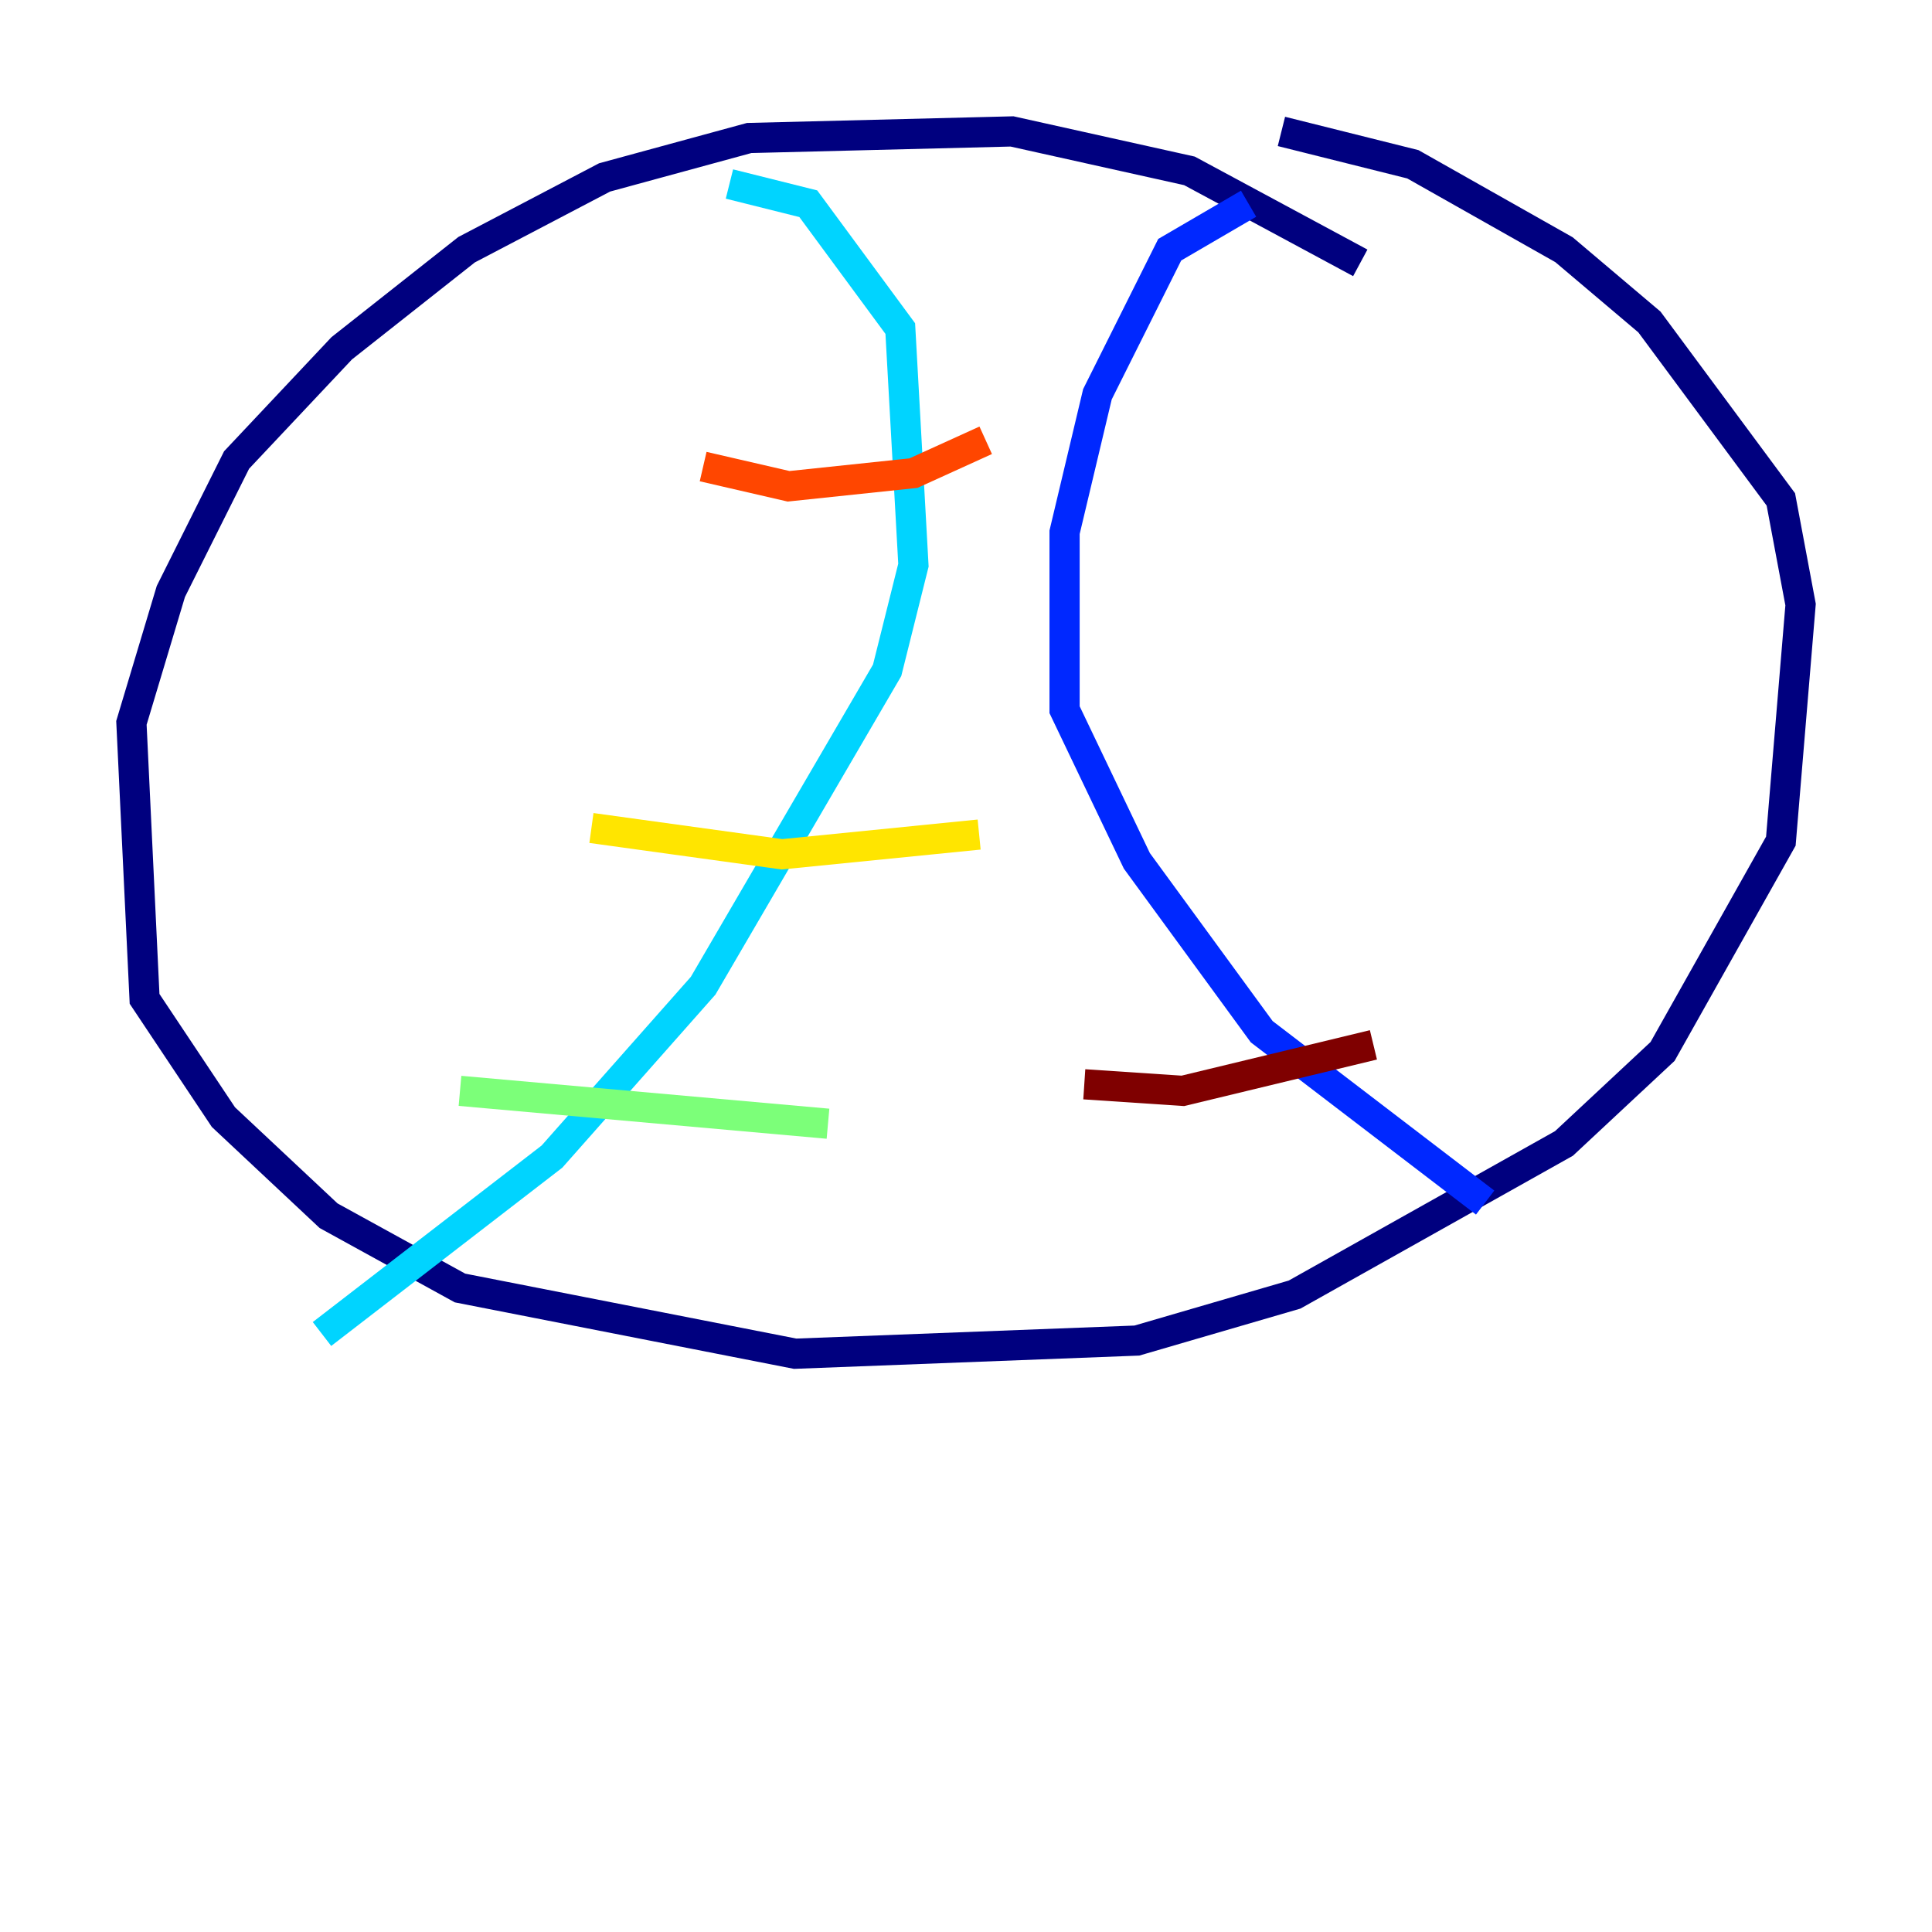 <?xml version="1.0" encoding="utf-8" ?>
<svg baseProfile="tiny" height="128" version="1.2" viewBox="0,0,128,128" width="128" xmlns="http://www.w3.org/2000/svg" xmlns:ev="http://www.w3.org/2001/xml-events" xmlns:xlink="http://www.w3.org/1999/xlink"><defs /><polyline fill="none" points="90.122,17.415 78.803,11.32 67.048,8.707 49.633,9.143 40.054,11.755 30.912,16.544 22.64,23.075 15.674,30.476 11.32,39.184 8.707,47.891 9.578,66.177 14.803,74.014 21.769,80.544 30.476,85.333 52.68,89.687 75.32,88.816 85.769,85.769 103.619,75.755 110.15,69.66 117.986,55.728 119.293,40.054 117.986,33.088 109.279,21.333 103.619,16.544 93.605,10.884 84.898,8.707" stroke="#00007f" stroke-width="2" /><polyline fill="none" points="82.721,13.497 77.497,16.544 72.707,26.122 70.531,35.265 70.531,47.02 75.32,57.034 83.592,68.354 98.395,79.674" stroke="#0028ff" stroke-width="2" /><polyline fill="none" points="48.327,12.191 53.551,13.497 59.646,21.769 60.517,37.442 58.776,44.408 46.585,65.306 36.571,76.626 21.333,88.381" stroke="#00d4ff" stroke-width="2" /><polyline fill="none" points="30.476,72.272 54.857,74.449" stroke="#7cff79" stroke-width="2" /><polyline fill="none" points="39.184,54.857 51.809,56.599 64.871,55.292" stroke="#ffe500" stroke-width="2" /><polyline fill="none" points="46.585,30.912 52.245,32.218 60.517,31.347 65.306,29.17" stroke="#ff4600" stroke-width="2" /><polyline fill="none" points="71.837,71.837 78.367,72.272 90.993,69.225" stroke="#7f0000" stroke-width="2" /></svg>